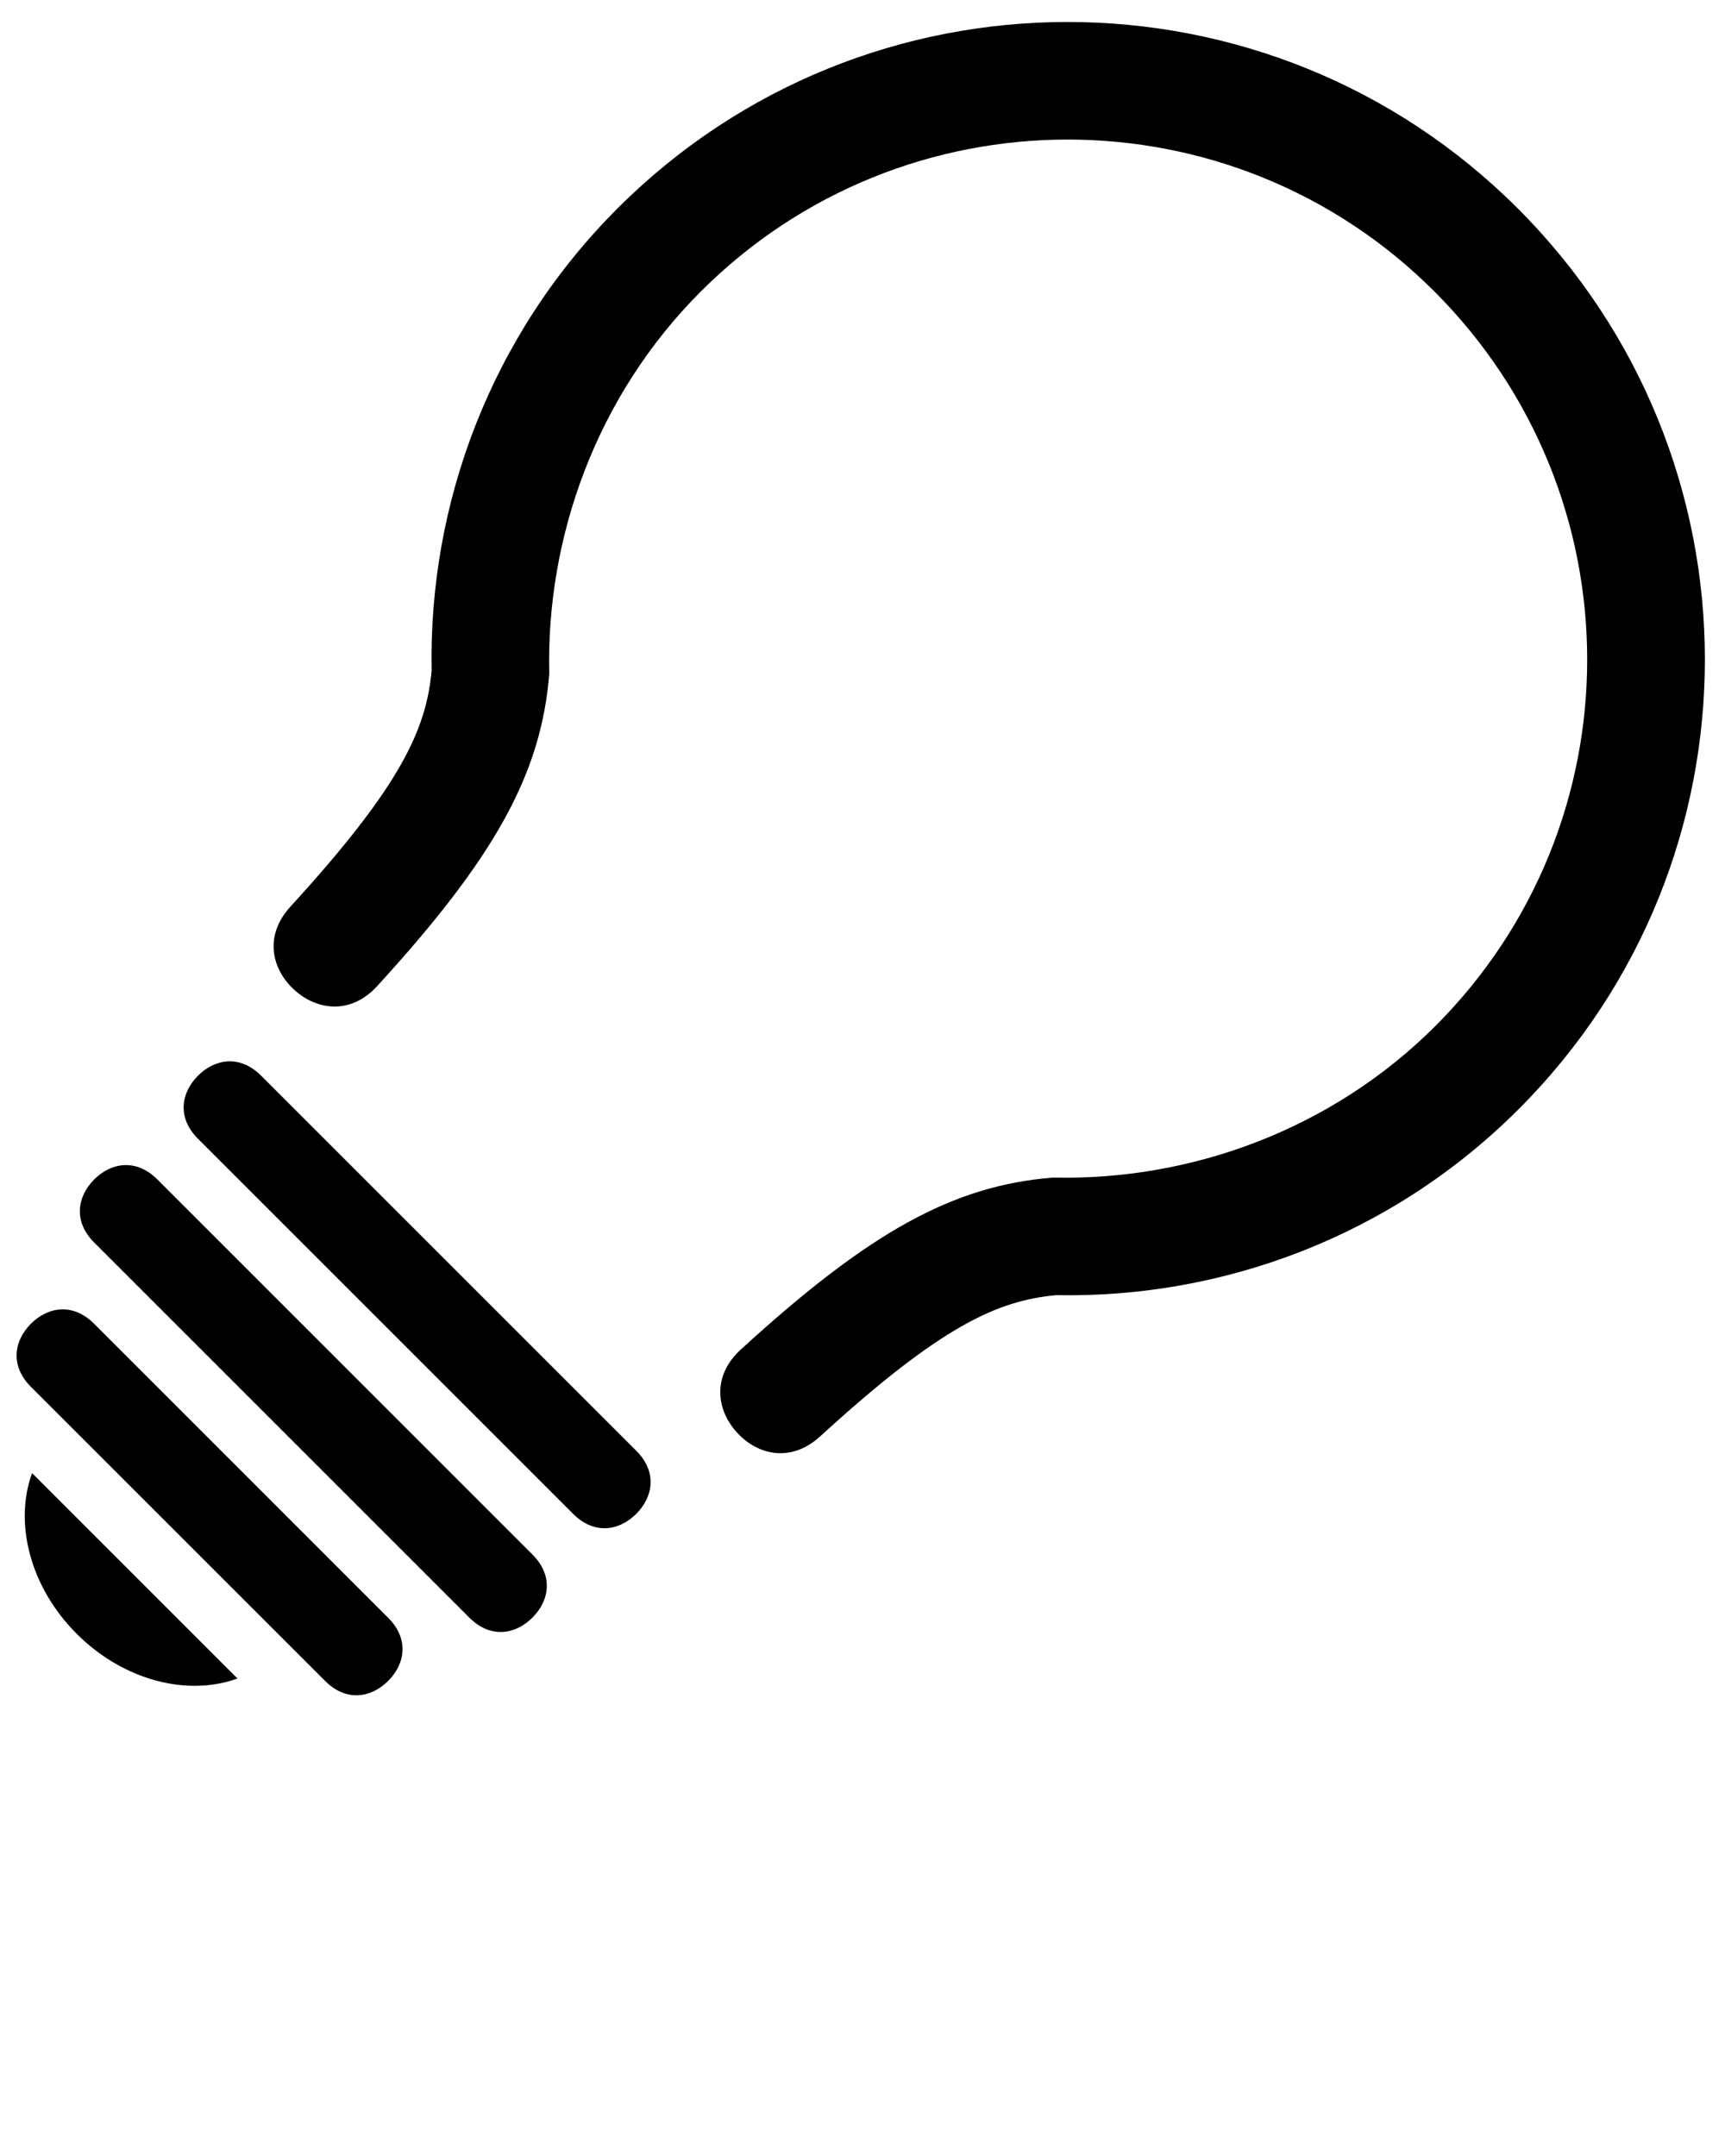 <svg xmlns="http://www.w3.org/2000/svg" xmlns:xlink="http://www.w3.org/1999/xlink" version="1.1" x="0px" y="0px" viewBox="0 0 100 125" enable-background="new 0 0 100 100" xml:space="preserve"><g><path d="M33.224,87.771L11.478,66.025c-1.232-1.232-0.978-2.68,0.001-3.66c0.977-0.977,2.426-1.232,3.659,0l21.746,21.746   c1.233,1.232,0.978,2.682,0,3.66C35.904,88.75,34.457,89.004,33.224,87.771L33.224,87.771z M87.984,12.083   c14.459,14.459,14.458,37.819,0.05,52.227C80.675,71.67,70.905,75.275,61.236,75.09c-3.404,0.312-6.682,1.777-13.688,8.186   c-1.688,1.543-3.62,1.096-4.819-0.215c-1.198-1.309-1.471-3.275,0.215-4.818c7.423-6.791,12.281-9.508,18.106-9.971   c7.927,0.189,16.117-2.742,22.159-8.785C94.955,47.741,94.953,28.7,83.152,16.897C71.406,5.153,52.371,5.158,40.625,16.902   c-6.041,6.041-8.972,14.23-8.784,22.156c-0.463,5.826-3.18,10.684-9.971,18.109c-1.542,1.686-3.509,1.414-4.818,0.215   s-1.757-3.133-0.215-4.818c6.409-7.007,7.875-10.284,8.185-13.688c-0.185-9.67,3.42-19.438,10.78-26.798   C50.21-2.33,73.575-2.325,87.984,12.083L87.984,12.083z M27.208,93.787L5.462,72.041c-1.233-1.232-0.979-2.68,0-3.66   c0.979-0.979,2.427-1.232,3.659,0l21.746,21.748c1.233,1.23,0.979,2.678,0,3.656C29.888,94.766,28.44,95.02,27.208,93.787   L27.208,93.787z M18.844,97.455L1.794,80.408c-1.233-1.236-0.979-2.682,0-3.662c0.979-0.979,2.426-1.232,3.66,0l17.049,17.051   c1.232,1.23,0.979,2.68,0,3.658C21.523,98.436,20.076,98.689,18.844,97.455L18.844,97.455z M13.766,97.316   c-2.882,1.053-6.601,0.129-9.318-2.59c-2.719-2.717-3.642-6.436-2.588-9.318L13.766,97.316L13.766,97.316z"/></g></svg>